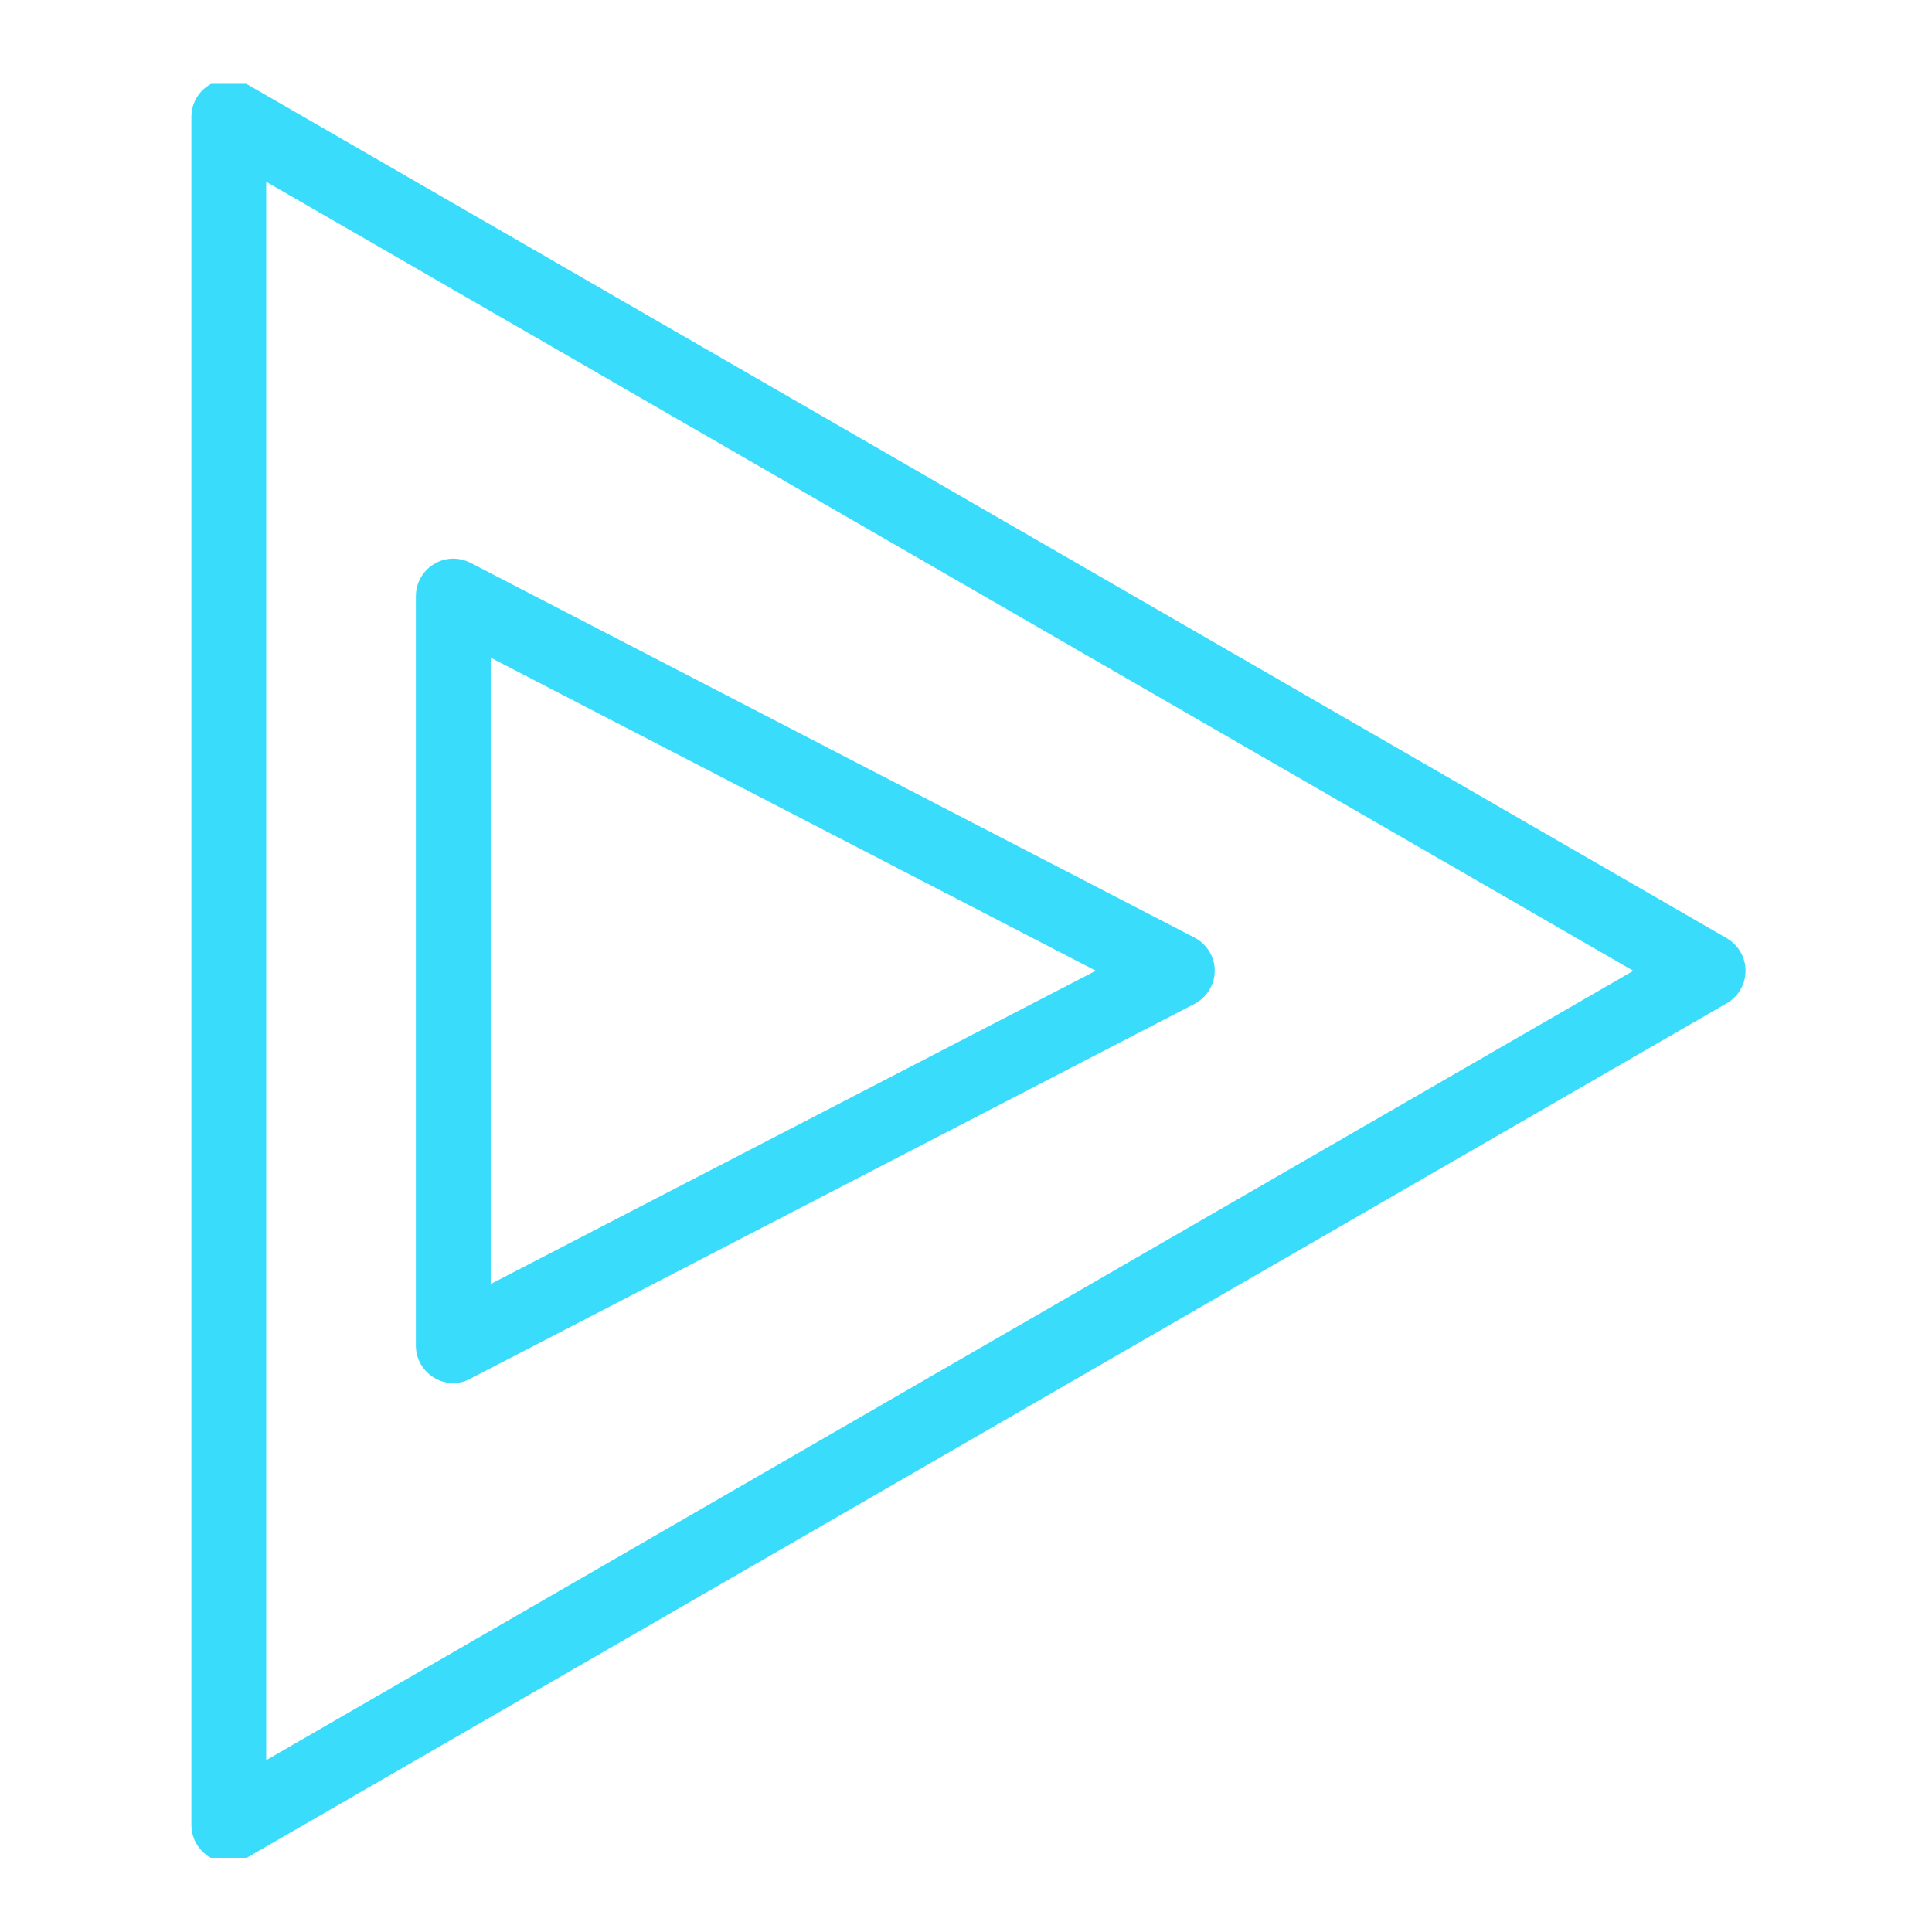 <svg xmlns="http://www.w3.org/2000/svg" version="1.1" xmlns:xlink="http://www.w3.org/1999/xlink" xmlns:svgjs="http://svgjs.dev/svgjs" width="128" height="128" viewBox="0 0 128 128"><g transform="matrix(0.805,0,0,0.805,12.642,5.555)"><svg viewBox="0 0 83 95" data-background-color="#135da6" preserveAspectRatio="xMidYMid meet" height="146" width="128" xmlns="http://www.w3.org/2000/svg" xmlns:xlink="http://www.w3.org/1999/xlink"><g id="tight-bounds" transform="matrix(1,0,0,1,-0.114,-0.24)"><svg viewBox="0 0 83.229 95.481" height="95.481" width="83.229"><g><svg viewBox="0 0 83.229 95.481" height="95.481" width="83.229"><g><svg viewBox="0 0 83.229 95.481" height="95.481" width="83.229"><g id="textblocktransform"><svg viewBox="0 0 83.229 95.481" height="95.481" width="83.229" id="textblock"><g><svg viewBox="0 0 83.229 95.481" height="95.481" width="83.229"><g><svg viewBox="0 0 83.229 95.481" height="95.481" width="83.229"><g><svg xmlns="http://www.w3.org/2000/svg" xmlns:xlink="http://www.w3.org/1999/xlink" version="1.1" viewBox="6.464 0.347 83.072 95.301" x="0" y="0" height="95.481" width="83.229" class="icon-icon-0" data-fill-palette-color="accent" id="icon-0"><path d="M8.464 95.648c-0.344 0-0.692-0.084-1-0.264-0.62-0.36-1-1.016-1-1.736v-91.296c0-0.716 0.38-1.376 1-1.732 0.612-0.364 1.384-0.364 2 0l79.072 45.636c0.62 0.36 1 1.02 1 1.736 0 0.72-0.38 1.376-1 1.736l-79.072 45.656c-0.308 0.172-0.656 0.264-1 0.264zM10.464 5.82v84.368l73.072-42.192-73.072-42.176z" fill="#3adcfc" data-fill-palette-color="accent"></path><path d="M20.464 70.032c-0.36 0-0.724-0.092-1.04-0.296-0.596-0.36-0.96-1.008-0.96-1.704v-40.06c0-0.7 0.364-1.348 0.96-1.712 0.592-0.368 1.336-0.392 1.96-0.072l38.696 20.032c0.664 0.344 1.084 1.032 1.084 1.768s-0.416 1.424-1.084 1.776l-38.696 20.028c-0.288 0.16-0.604 0.24-0.92 0.24zM22.464 31.26v33.476l32.344-16.744-32.344-16.732z" fill="#3adcfc" data-fill-palette-color="accent"></path></svg></g></svg></g></svg></g></svg></g></svg></g></svg></g><defs></defs></svg><rect width="83.229" height="95.481" fill="none" stroke="none" visibility="hidden"></rect></g></svg></g></svg>
